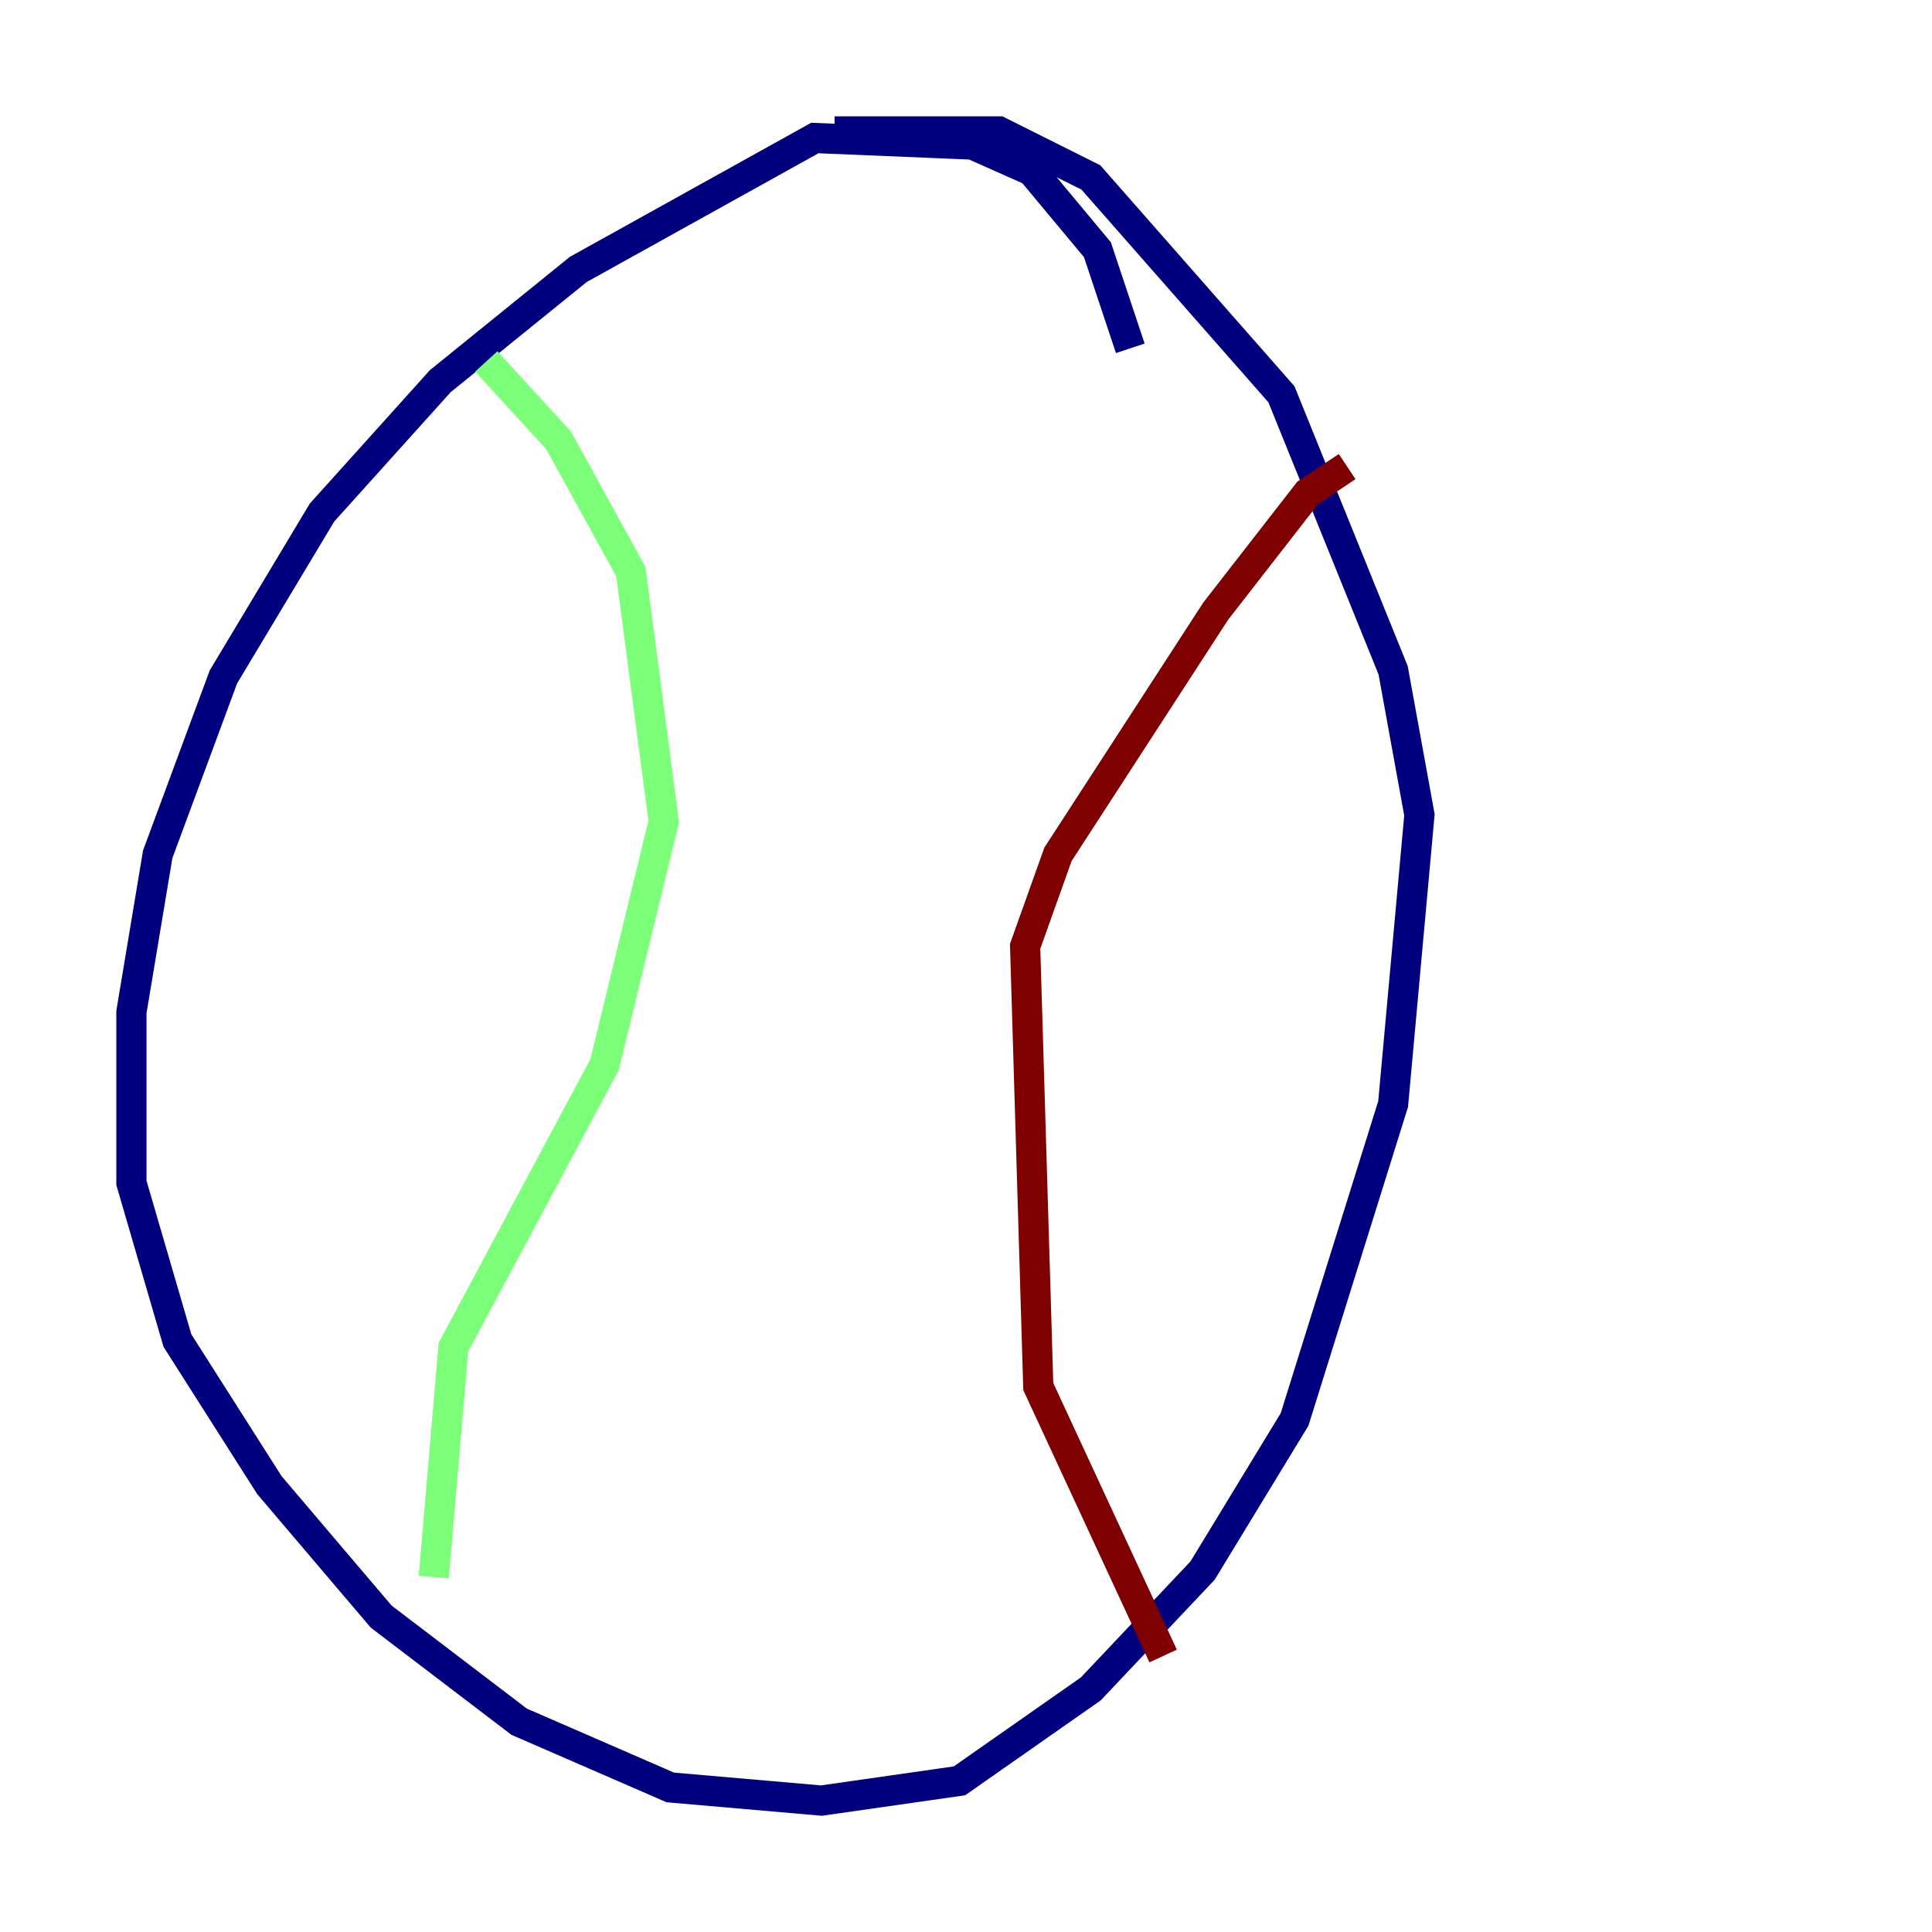 <?xml version="1.0" encoding="utf-8" ?>
<svg baseProfile="tiny" height="128" version="1.2" viewBox="0,0,128,128" width="128" xmlns="http://www.w3.org/2000/svg" xmlns:ev="http://www.w3.org/2001/xml-events" xmlns:xlink="http://www.w3.org/1999/xlink"><defs /><polyline fill="none" points="74.884,23.075 72.707,16.544 68.354,11.32 64.435,9.578 53.986,9.143 38.313,17.85 29.17,25.252 21.333,33.959 14.803,44.843 10.449,56.599 8.707,67.048 8.707,78.367 11.755,88.816 17.85,98.395 25.252,107.102 34.395,114.068 44.408,118.422 54.422,119.293 63.565,117.986 72.272,111.891 79.674,104.054 85.769,94.041 92.299,73.143 94.041,53.986 92.299,44.408 84.898,26.122 72.272,11.755 66.177,8.707 55.292,8.707" stroke="#00007f" stroke-width="2" /><polyline fill="none" points="32.218,23.946 37.007,29.17 41.796,37.878 43.973,54.422 40.054,70.531 30.041,89.252 28.735,104.49" stroke="#7cff79" stroke-width="2" /><polyline fill="none" points="89.252,30.912 86.639,32.653 80.544,40.49 70.095,56.599 67.918,62.694 68.789,91.864 77.061,109.714" stroke="#7f0000" stroke-width="2" /></svg>